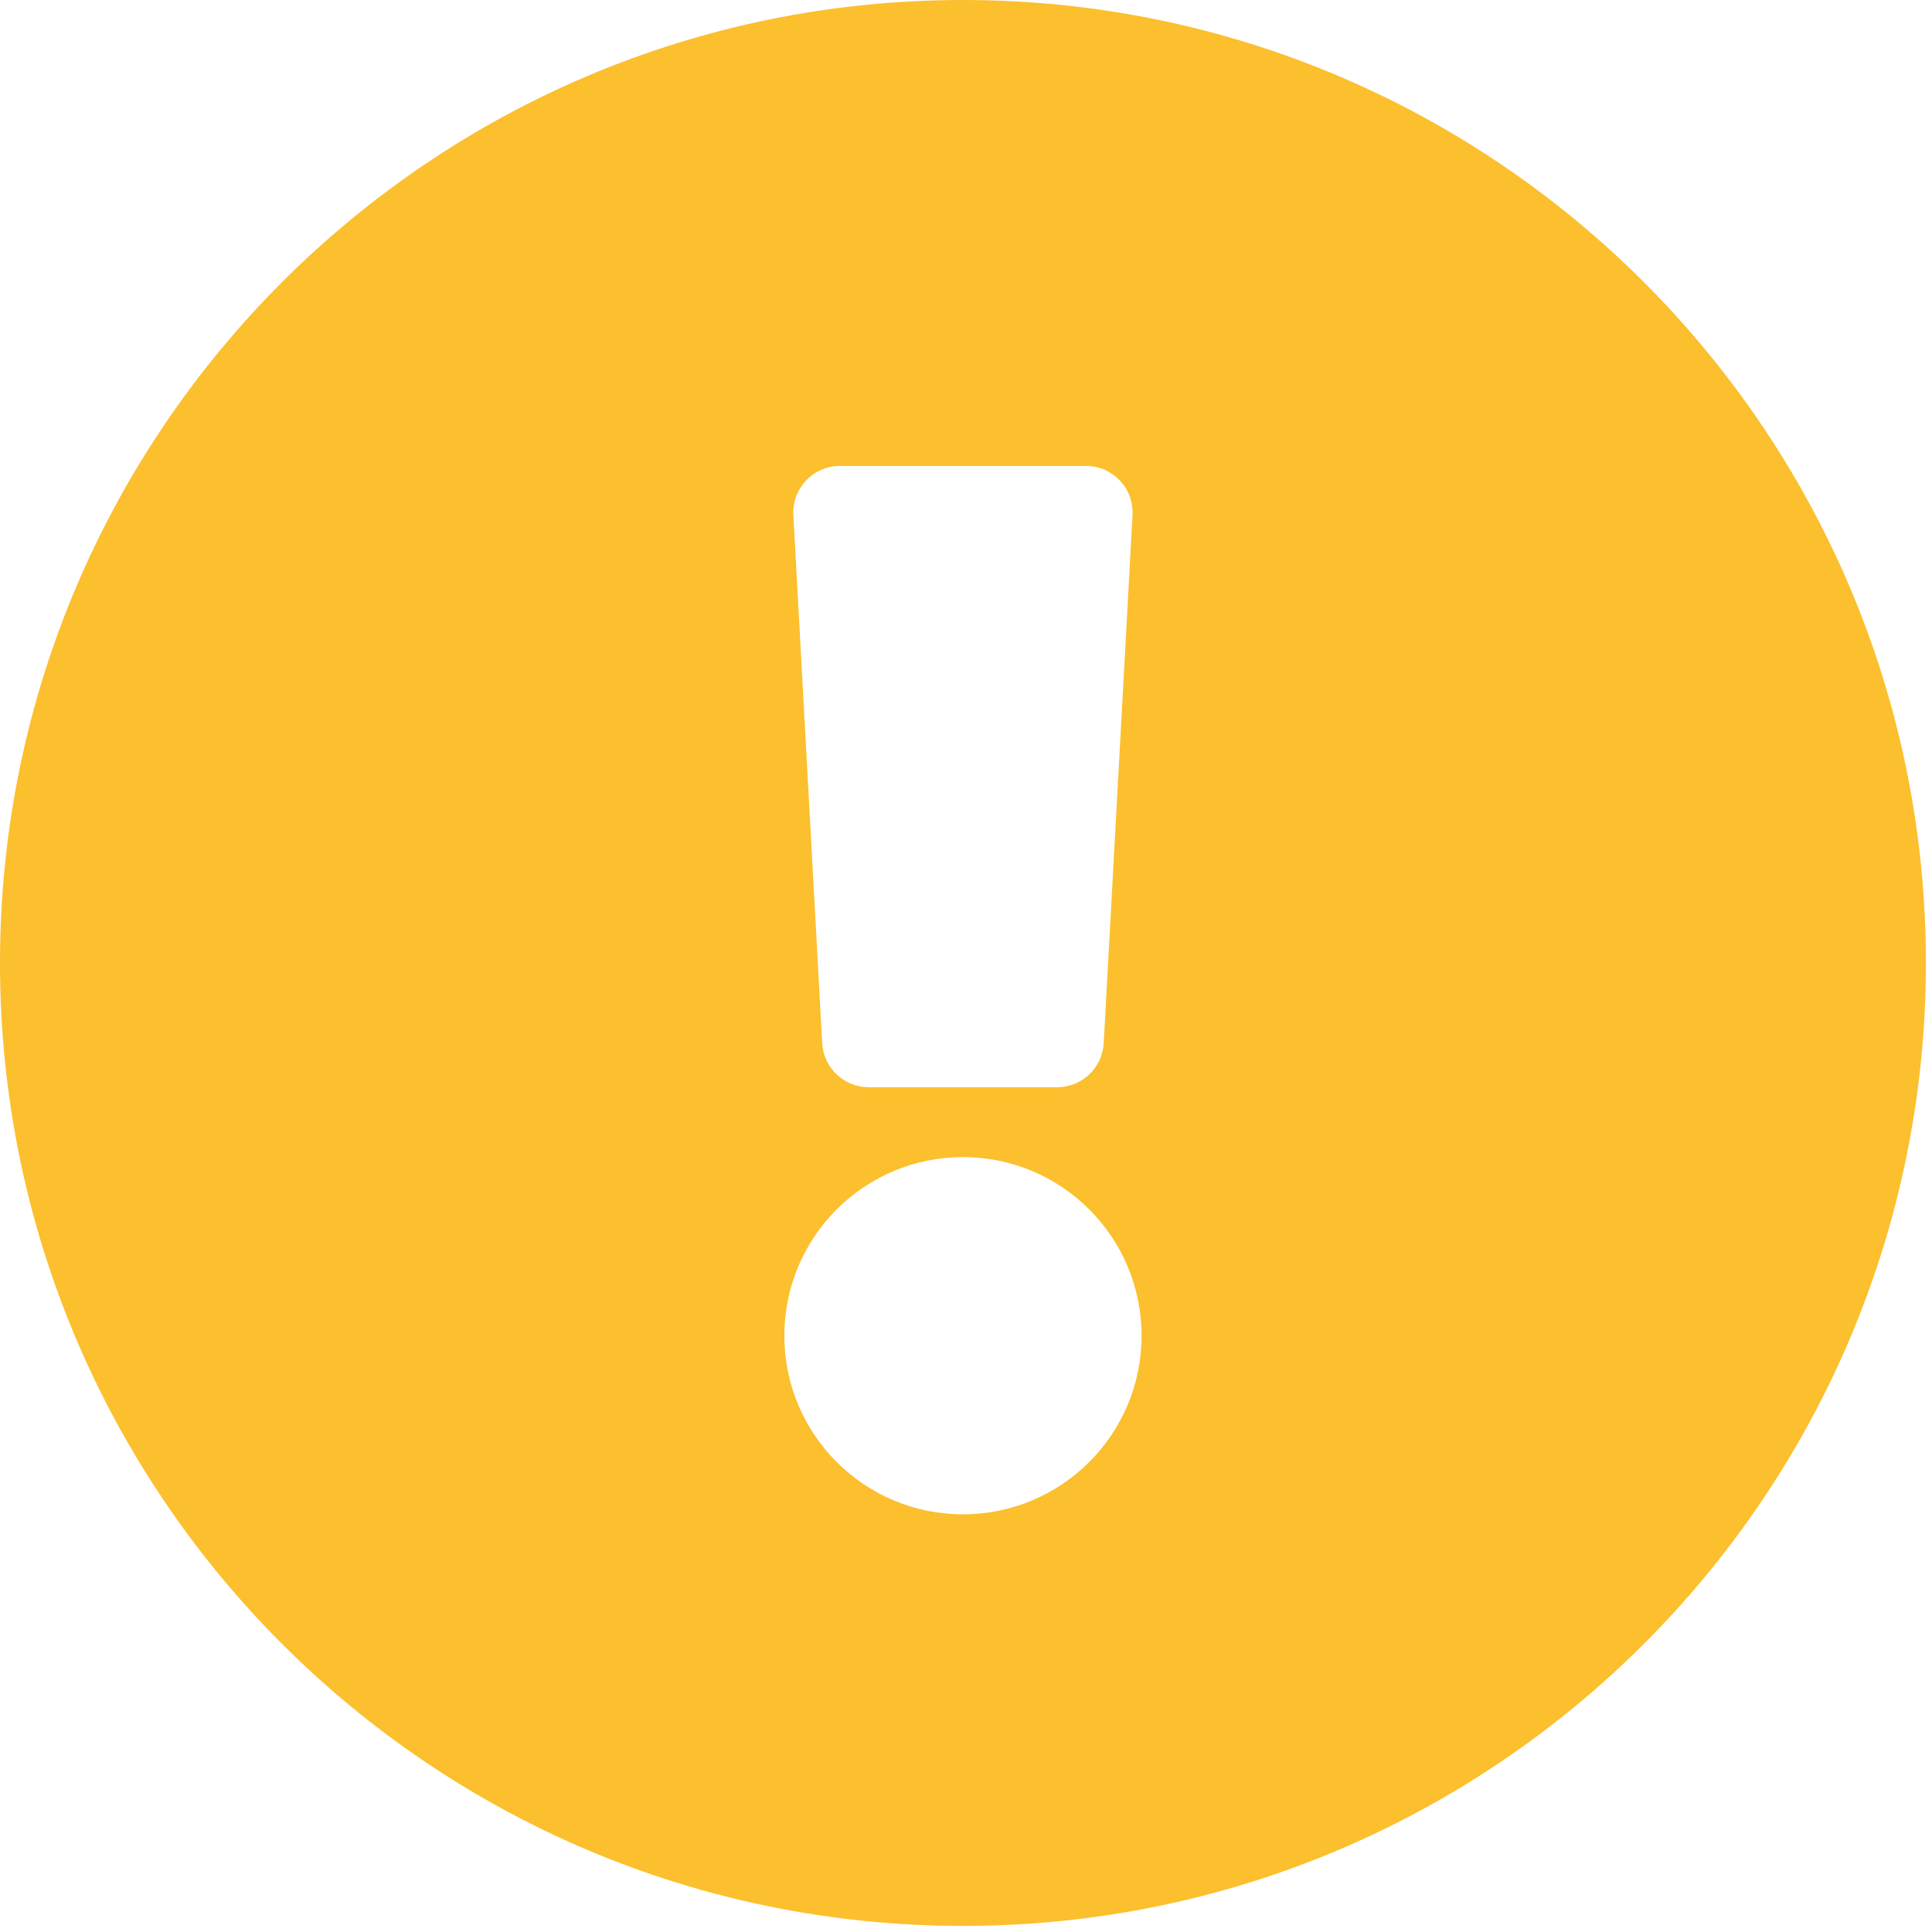 <?xml version="1.0" encoding="UTF-8"?>
<svg width="245px" height="245px" viewBox="0 0 245 245" version="1.1" xmlns="http://www.w3.org/2000/svg" xmlns:xlink="http://www.w3.org/1999/xlink">
    <!-- Generator: Sketch 45.2 (43514) - http://www.bohemiancoding.com/sketch -->
    <title>exclamation-circle</title>
    <desc>Created with Sketch.</desc>
    <defs></defs>
    <g id="Shared" stroke="none" stroke-width="1" fill="none" fill-rule="evenodd">
        <g id="Artboard" transform="translate(-144, -40)" fill-rule="nonzero" fill="#FCBF2D">
            <g id="exclamation-circle" transform="translate(144, 40)">
                <path d="M244.227,122.113 C244.227,189.57 189.55,244.227 122.113,244.227 C54.677,244.227 0,189.57 0,122.113 C0,54.696 54.677,0 122.113,0 C189.55,0 244.227,54.696 244.227,122.113 Z M122.113,146.733 C109.604,146.733 99.463,156.874 99.463,169.383 C99.463,181.892 109.604,192.033 122.113,192.033 C134.623,192.033 144.763,181.892 144.763,169.383 C144.763,156.874 134.623,146.733 122.113,146.733 Z M100.609,65.318 L104.262,132.283 C104.432,135.417 107.023,137.87 110.161,137.87 L134.065,137.87 C137.203,137.87 139.794,135.417 139.965,132.283 L143.618,65.318 C143.802,61.933 141.107,59.087 137.718,59.087 L106.508,59.087 C103.119,59.087 100.424,61.933 100.609,65.318 L100.609,65.318 Z" id="Shape"></path>
            </g>
        </g>
    </g>
</svg>